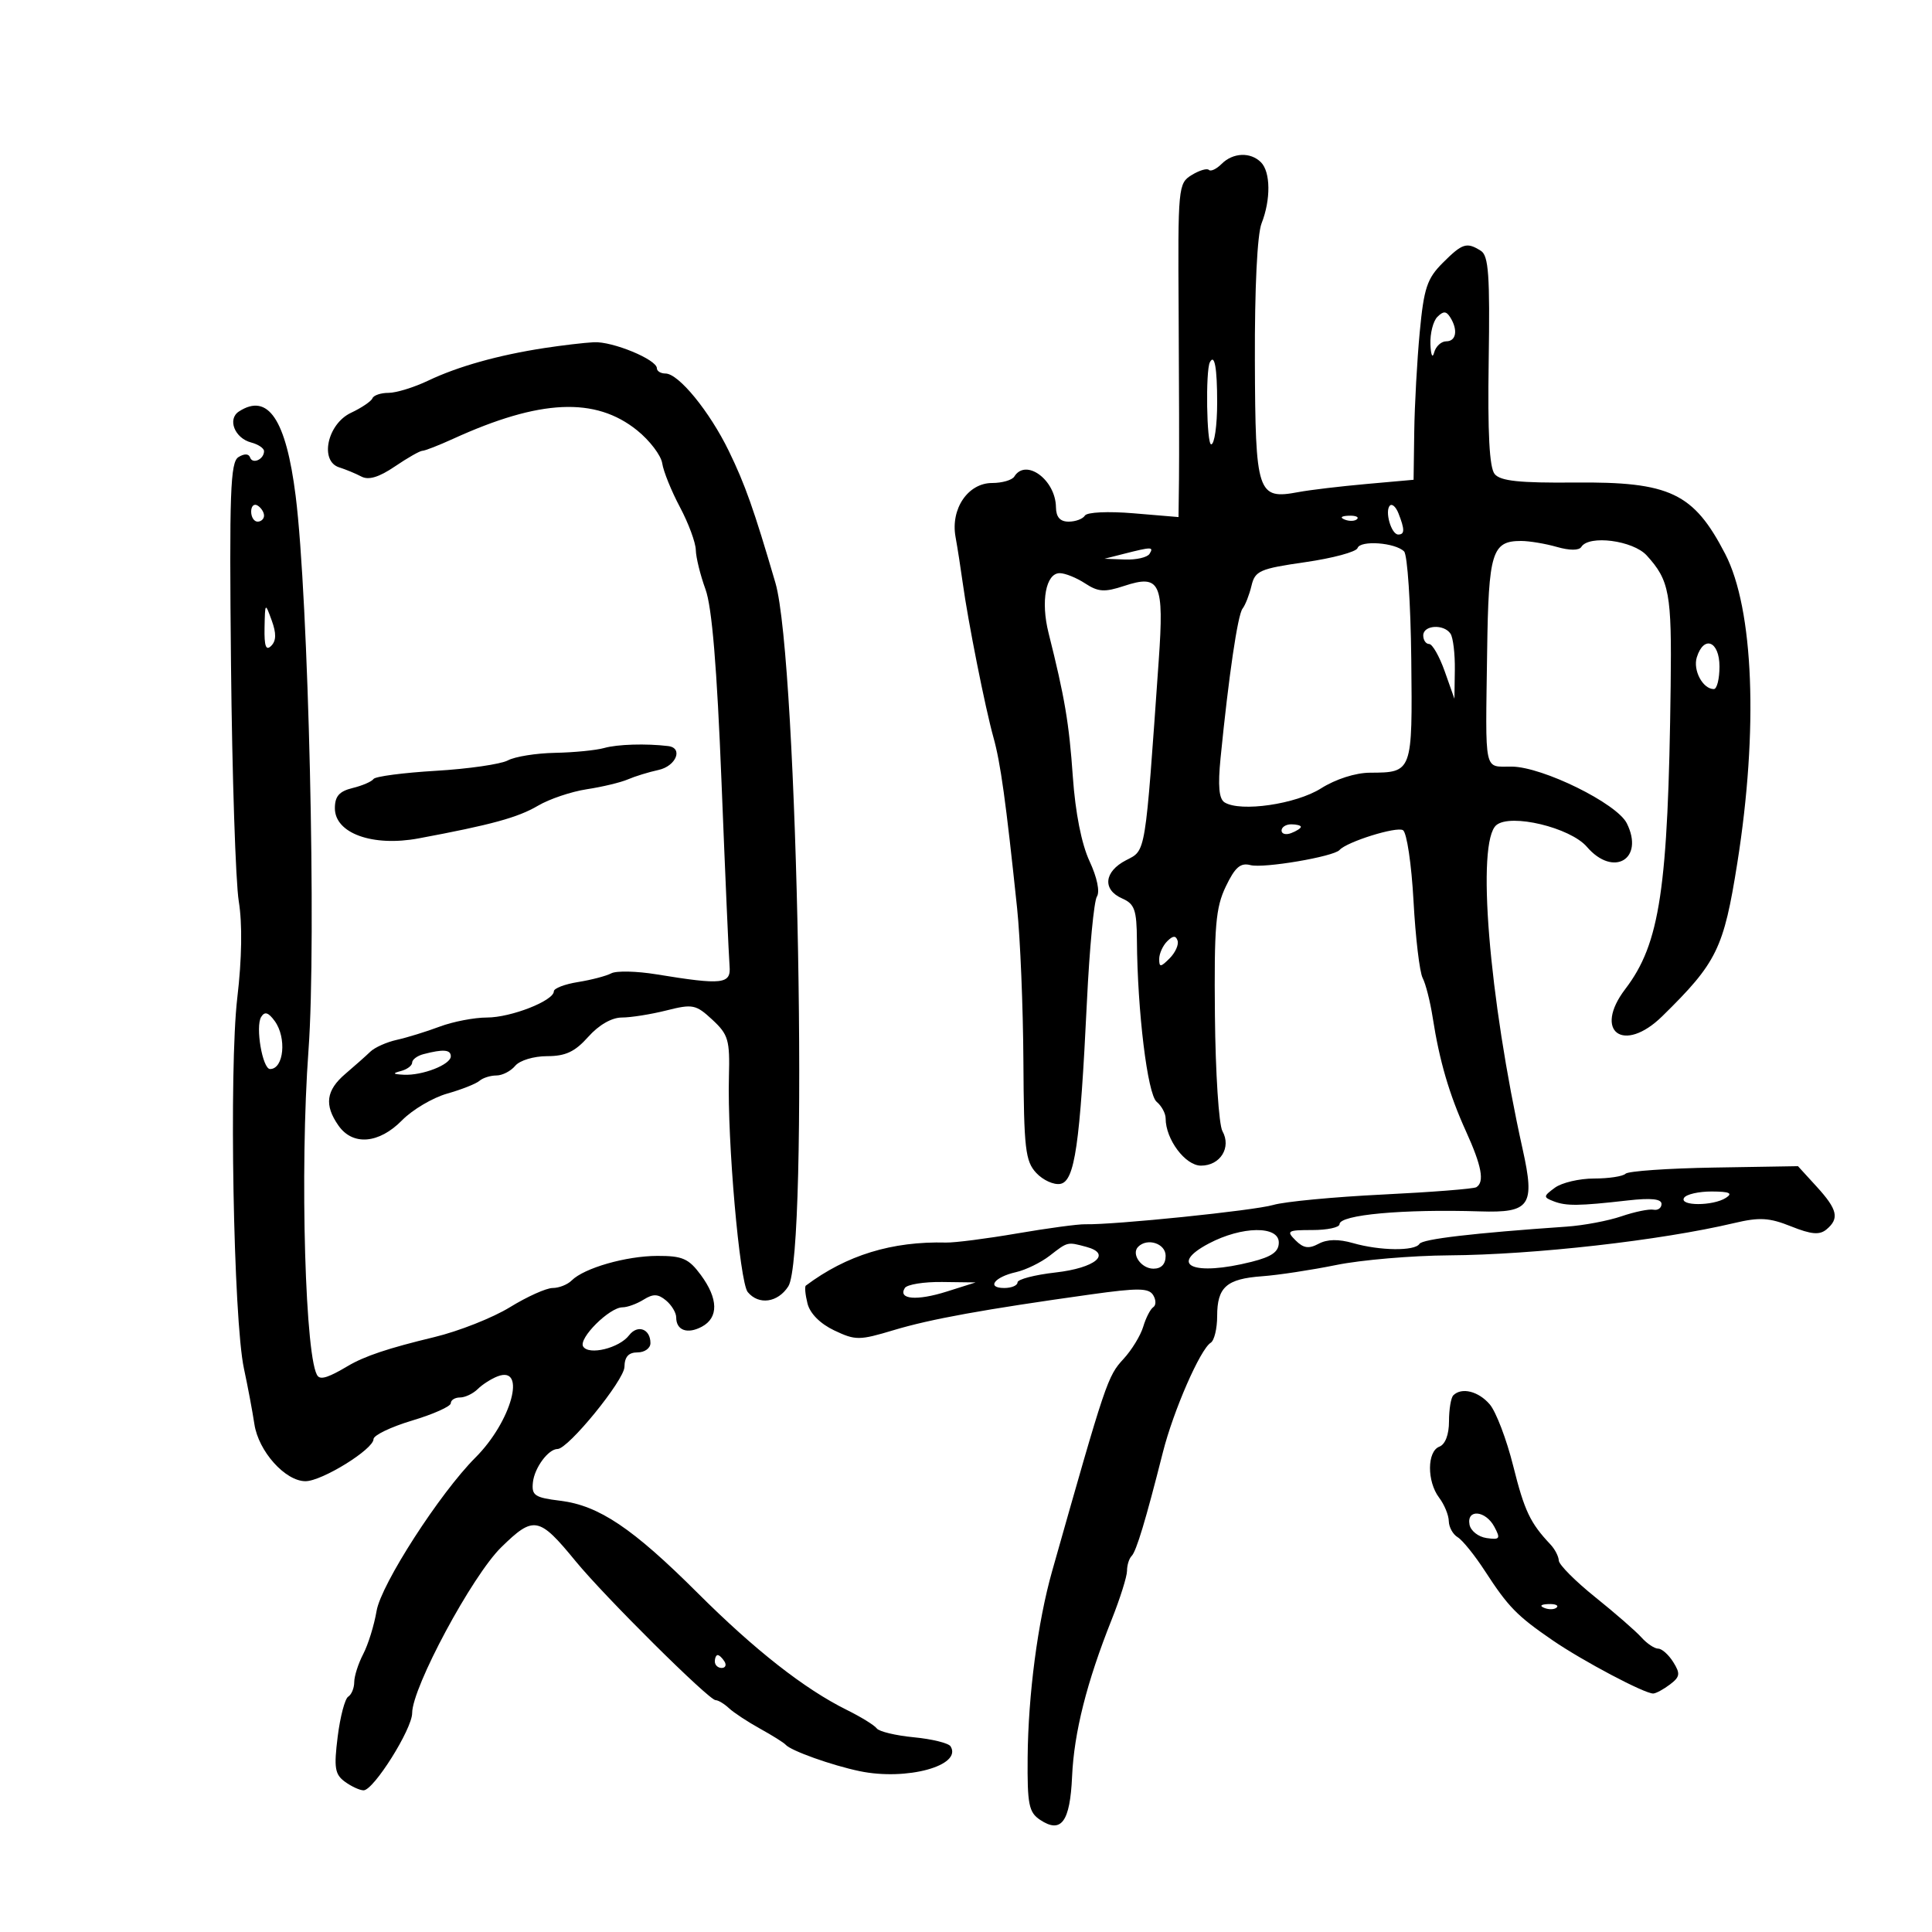 <svg xmlns="http://www.w3.org/2000/svg" width="300" height="300" viewBox="0 0 300 300" version="1.1">
	<path d="M 189.690 25.452 C 188.892 26.251, 188.003 26.670, 187.716 26.383 C 187.430 26.096, 186.227 26.455, 185.043 27.181 C 182.950 28.464, 182.896 29.039, 183.019 48.500 C 183.089 59.500, 183.114 71.153, 183.073 74.395 L 183 80.290 176.022 79.705 C 172.054 79.372, 168.793 79.526, 168.463 80.060 C 168.143 80.577, 167.009 81, 165.941 81 C 164.604 81, 163.990 80.300, 163.968 78.750 C 163.908 74.500, 159.288 71.107, 157.500 74 C 157.160 74.550, 155.610 75, 154.056 75 C 150.311 75, 147.588 79.008, 148.374 83.362 C 148.686 85.088, 149.188 88.300, 149.489 90.500 C 150.303 96.448, 152.985 109.938, 154.261 114.500 C 155.365 118.449, 156.187 124.380, 157.933 141 C 158.424 145.675, 158.865 156.381, 158.913 164.792 C 158.990 178.386, 159.212 180.311, 160.909 182.133 C 161.959 183.260, 163.646 184.024, 164.659 183.831 C 166.887 183.407, 167.705 177.784, 168.778 155.500 C 169.175 147.250, 169.872 139.925, 170.326 139.223 C 170.818 138.462, 170.355 136.238, 169.182 133.723 C 167.943 131.066, 166.982 126.211, 166.591 120.634 C 166.006 112.278, 165.339 108.323, 162.820 98.291 C 161.583 93.365, 162.398 89, 164.554 89 C 165.388 89, 167.162 89.716, 168.497 90.590 C 170.533 91.924, 171.510 91.987, 174.565 90.979 C 180.151 89.135, 180.775 90.475, 179.930 102.500 C 177.780 133.102, 177.965 131.967, 174.846 133.580 C 171.431 135.345, 171.150 138.153, 174.250 139.513 C 176.183 140.361, 176.506 141.275, 176.539 146 C 176.618 157.057, 178.188 169.911, 179.603 171.086 C 180.371 171.723, 181 172.887, 181 173.672 C 181 176.922, 184.055 181, 186.490 181 C 189.489 181, 191.239 178.179, 189.817 175.638 C 189.260 174.642, 188.736 166.554, 188.652 157.664 C 188.522 143.817, 188.764 140.949, 190.341 137.657 C 191.778 134.658, 192.620 133.929, 194.178 134.336 C 196.208 134.867, 207.088 133.021, 208 131.990 C 209.132 130.711, 216.861 128.296, 217.855 128.911 C 218.446 129.276, 219.182 134.221, 219.490 139.900 C 219.798 145.579, 220.437 150.963, 220.909 151.863 C 221.381 152.763, 222.083 155.525, 222.468 158 C 223.520 164.766, 225.033 169.934, 227.645 175.688 C 230.083 181.059, 230.543 183.546, 229.247 184.348 C 228.832 184.604, 222.291 185.116, 214.710 185.487 C 207.129 185.858, 199.480 186.585, 197.713 187.104 C 194.733 187.979, 173.026 190.207, 168.500 190.102 C 167.400 190.077, 162.636 190.720, 157.914 191.531 C 153.191 192.341, 148.241 192.977, 146.914 192.943 C 138.507 192.728, 131.452 194.893, 125.130 199.630 C 124.926 199.782, 125.043 201.033, 125.388 202.410 C 125.777 203.960, 127.360 205.551, 129.542 206.587 C 132.845 208.154, 133.427 208.151, 138.783 206.540 C 144.509 204.817, 152.781 203.319, 169.366 200.999 C 176.715 199.971, 178.375 199.988, 179.063 201.103 C 179.521 201.842, 179.529 202.684, 179.082 202.974 C 178.635 203.263, 177.933 204.625, 177.522 206 C 177.112 207.375, 175.739 209.625, 174.472 211 C 171.978 213.706, 171.738 214.420, 163.364 244 C 161.142 251.850, 159.655 263.170, 159.572 272.874 C 159.509 280.191, 159.753 281.416, 161.506 282.584 C 164.788 284.770, 166.157 282.915, 166.472 275.855 C 166.777 269.022, 168.742 261.234, 172.617 251.500 C 173.931 248.200, 175.004 244.787, 175.003 243.917 C 175.001 243.046, 175.322 242.012, 175.715 241.618 C 176.449 240.885, 177.905 236.056, 180.575 225.500 C 182.208 219.045, 186.376 209.504, 188.002 208.499 C 188.551 208.160, 189 206.301, 189 204.370 C 189 199.859, 190.449 198.576, 196 198.175 C 198.475 197.996, 203.650 197.209, 207.500 196.426 C 211.350 195.642, 219.225 194.969, 225 194.930 C 238.231 194.839, 257.866 192.617, 269.264 189.921 C 273.219 188.985, 274.722 189.072, 278.120 190.431 C 281.256 191.686, 282.538 191.798, 283.606 190.912 C 285.654 189.212, 285.336 187.814, 282.094 184.264 L 279.188 181.083 266.171 181.298 C 259.011 181.417, 252.818 181.848, 252.410 182.257 C 252.001 182.666, 249.803 183, 247.524 183 C 245.246 183, 242.509 183.643, 241.441 184.429 C 239.635 185.758, 239.621 185.904, 241.246 186.534 C 243.203 187.293, 245.154 187.271, 252.750 186.405 C 256.364 185.993, 258 186.162, 258 186.947 C 258 187.575, 257.438 187.977, 256.750 187.841 C 256.063 187.706, 253.822 188.167, 251.772 188.868 C 249.721 189.568, 245.896 190.289, 243.272 190.470 C 228.749 191.474, 220.873 192.397, 220.407 193.151 C 219.703 194.289, 214.278 194.227, 210.116 193.033 C 207.846 192.382, 206.094 192.414, 204.756 193.131 C 203.223 193.951, 202.400 193.828, 201.169 192.598 C 199.706 191.134, 199.925 191, 203.786 191 C 206.104 191, 208 190.593, 208 190.097 C 208 188.626, 217.867 187.726, 229.827 188.105 C 237.603 188.352, 238.382 187.218, 236.441 178.470 C 231.172 154.717, 229.224 130.719, 232.355 128.121 C 234.577 126.276, 243.839 128.502, 246.415 131.499 C 250.523 136.280, 255.383 133.408, 252.608 127.840 C 251.071 124.759, 239.560 119.084, 234.750 119.037 C 230.344 118.994, 230.655 120.452, 230.923 101.118 C 231.136 85.746, 231.672 84, 236.185 84 C 237.466 84, 239.967 84.417, 241.743 84.926 C 243.725 85.495, 245.194 85.495, 245.546 84.926 C 246.721 83.025, 253.577 83.919, 255.701 86.250 C 259.232 90.126, 259.599 92.127, 259.420 106.500 C 259.029 138.036, 257.761 146.514, 252.378 153.571 C 247.334 160.184, 252.109 163.693, 258.123 157.792 C 266.602 149.471, 267.659 147.312, 269.770 134 C 273.055 113.292, 272.318 94.560, 267.882 86 C 262.971 76.524, 259.317 74.792, 244.515 74.927 C 235.931 75.005, 232.991 74.694, 232.093 73.612 C 231.273 72.624, 230.991 67.287, 231.163 56.033 C 231.367 42.781, 231.149 39.706, 229.956 38.951 C 227.747 37.554, 227.083 37.763, 224.025 40.821 C 221.593 43.253, 221.101 44.735, 220.456 51.571 C 220.045 55.932, 219.662 62.875, 219.604 67 L 219.500 74.500 212.163 75.155 C 208.127 75.515, 203.380 76.081, 201.614 76.413 C 195.242 77.608, 194.929 76.661, 194.857 55.985 C 194.818 44.715, 195.224 36.401, 195.896 34.685 C 197.344 30.993, 197.300 26.700, 195.800 25.200 C 194.176 23.576, 191.455 23.688, 189.690 25.452 M 223.194 49.206 C 222.537 49.863, 222.052 51.773, 222.116 53.450 C 222.180 55.133, 222.437 55.716, 222.689 54.750 C 222.941 53.788, 223.789 53, 224.573 53 C 226.134 53, 226.423 51.214, 225.179 49.256 C 224.567 48.291, 224.120 48.280, 223.194 49.206 M 84.500 54.049 C 77.370 55.144, 71.118 56.898, 66.500 59.099 C 64.300 60.148, 61.525 61.004, 60.333 61.003 C 59.142 61.001, 58.017 61.380, 57.833 61.845 C 57.650 62.309, 56.150 63.325, 54.500 64.102 C 50.823 65.833, 49.586 71.612, 52.686 72.580 C 53.684 72.891, 55.230 73.531, 56.123 74.002 C 57.240 74.591, 58.858 74.101, 61.319 72.429 C 63.285 71.093, 65.206 70, 65.587 70 C 65.969 70, 68.130 69.157, 70.390 68.126 C 83.853 61.987, 92.453 61.596, 98.935 66.827 C 100.896 68.409, 102.650 70.717, 102.833 71.956 C 103.016 73.194, 104.254 76.252, 105.583 78.752 C 106.912 81.252, 108.020 84.243, 108.044 85.399 C 108.068 86.555, 108.744 89.300, 109.546 91.500 C 110.555 94.267, 111.323 103.511, 112.039 121.500 C 112.608 135.800, 113.169 148.625, 113.287 150 C 113.528 152.831, 112.229 152.978, 101.921 151.293 C 98.853 150.792, 95.703 150.721, 94.921 151.137 C 94.140 151.552, 91.813 152.162, 89.750 152.492 C 87.688 152.821, 86 153.469, 86 153.931 C 86 155.392, 79.345 158, 75.619 158 C 73.651 158, 70.344 158.637, 68.270 159.415 C 66.197 160.193, 63.208 161.115, 61.629 161.464 C 60.050 161.813, 58.198 162.639, 57.512 163.299 C 56.827 163.960, 55.081 165.510, 53.633 166.743 C 50.628 169.304, 50.322 171.587, 52.557 174.777 C 54.776 177.946, 58.849 177.608, 62.431 173.958 C 64.043 172.316, 67.193 170.452, 69.431 169.817 C 71.669 169.182, 73.927 168.289, 74.450 167.831 C 74.972 167.374, 76.155 167, 77.078 167 C 78 167, 79.315 166.325, 80 165.500 C 80.697 164.660, 82.877 164, 84.957 164 C 87.821 164, 89.280 163.315, 91.342 161 C 92.991 159.150, 94.993 158, 96.565 158 C 97.967 158, 101.084 157.504, 103.491 156.898 C 107.562 155.873, 108.059 155.973, 110.614 158.343 C 113.099 160.647, 113.344 161.492, 113.187 167.195 C 112.915 177.017, 114.846 199.109, 116.108 200.631 C 117.819 202.692, 120.774 202.279, 122.405 199.750 C 125.605 194.787, 123.915 102.502, 120.405 90.500 C 117.077 79.126, 115.700 75.230, 113.166 70.022 C 110.179 63.884, 105.370 58, 103.339 58 C 102.603 58, 102 57.633, 102 57.185 C 102 55.833, 95.122 52.990, 92.216 53.141 C 90.722 53.218, 87.250 53.627, 84.500 54.049 M 187.869 56.250 C 187.184 57.556, 187.364 69, 188.070 69 C 188.581 69, 189 66.075, 189 62.500 C 189 57.104, 188.595 54.866, 187.869 56.250 M 37.104 63.893 C 35.272 65.081, 36.439 68.041, 39.005 68.712 C 40.102 68.999, 41 69.604, 41 70.058 C 41 71.328, 39.214 72.137, 38.835 71.038 C 38.628 70.435, 37.938 70.413, 37.026 70.980 C 35.766 71.762, 35.598 76.458, 35.870 103.198 C 36.046 120.414, 36.589 136.962, 37.078 139.970 C 37.645 143.457, 37.562 148.877, 36.849 154.918 C 35.546 165.964, 36.242 204.900, 37.877 212.500 C 38.469 215.250, 39.200 219.137, 39.501 221.138 C 40.136 225.358, 44.293 230, 47.436 230 C 49.983 230, 58 225.041, 58 223.466 C 58 222.868, 60.700 221.570, 64 220.581 C 67.300 219.593, 70 218.383, 70 217.892 C 70 217.401, 70.643 217, 71.429 217 C 72.214 217, 73.452 216.412, 74.179 215.694 C 74.905 214.976, 76.305 214.083, 77.288 213.711 C 81.815 211.996, 79.420 220.734, 73.830 226.324 C 68.303 231.851, 59.174 246.013, 58.476 250.142 C 58.102 252.354, 57.170 255.364, 56.404 256.832 C 55.639 258.299, 55.010 260.261, 55.006 261.191 C 55.003 262.121, 54.581 263.141, 54.070 263.457 C 53.558 263.773, 52.822 266.573, 52.434 269.680 C 51.832 274.501, 51.996 275.524, 53.555 276.664 C 54.560 277.399, 55.866 278, 56.457 278 C 58.021 278, 64 268.491, 64 266.003 C 64 262.019, 73.316 244.680, 77.833 240.259 C 82.878 235.320, 83.687 235.471, 89.384 242.423 C 93.890 247.923, 110.083 264, 111.116 264 C 111.524 264, 112.460 264.563, 113.197 265.250 C 113.934 265.938, 116.103 267.366, 118.018 268.425 C 119.933 269.483, 121.725 270.608, 122 270.925 C 122.810 271.857, 129.183 274.130, 133.500 275.027 C 140.781 276.540, 149.459 274.169, 147.607 271.173 C 147.296 270.670, 144.734 270.037, 141.914 269.766 C 139.094 269.495, 136.497 268.874, 136.143 268.387 C 135.790 267.899, 133.700 266.610, 131.500 265.521 C 124.925 262.268, 117.219 256.228, 108.329 247.358 C 98.246 237.298, 92.995 233.772, 87 233.035 C 83.023 232.547, 82.529 232.213, 82.751 230.169 C 82.997 227.906, 85.147 225, 86.575 225 C 88.233 225, 96.931 214.326, 96.964 212.250 C 96.989 210.679, 97.603 210, 99 210 C 100.100 210, 101 209.352, 101 208.559 C 101 206.346, 99.007 205.617, 97.683 207.345 C 96.157 209.339, 91.423 210.494, 90.553 209.085 C 89.781 207.837, 94.635 203, 96.660 203 C 97.412 203, 98.884 202.465, 99.932 201.810 C 101.427 200.877, 102.179 200.903, 103.419 201.933 C 104.288 202.654, 105 203.838, 105 204.563 C 105 206.580, 106.736 207.211, 108.979 206.011 C 111.605 204.606, 111.544 201.655, 108.812 197.960 C 106.939 195.427, 105.966 195.002, 102.062 195.015 C 97.210 195.031, 90.700 196.900, 88.768 198.832 C 88.126 199.474, 86.797 200, 85.815 200 C 84.833 200, 81.848 201.343, 79.180 202.984 C 76.512 204.626, 71.218 206.717, 67.415 207.631 C 60.283 209.346, 56.600 210.579, 54 212.122 C 51.135 213.823, 49.911 214.244, 49.379 213.712 C 47.397 211.731, 46.528 181.783, 47.907 163 C 49.146 146.112, 47.910 92.925, 45.908 77 C 44.414 65.115, 41.625 60.963, 37.104 63.893 M 39 79.441 C 39 80.298, 39.450 81, 40 81 C 40.550 81, 41 80.577, 41 80.059 C 41 79.541, 40.550 78.840, 40 78.500 C 39.450 78.160, 39 78.584, 39 79.441 M 215.827 78.506 C 214.984 79.349, 216.032 83, 217.117 83 C 218.137 83, 218.144 82.222, 217.148 79.698 C 216.757 78.707, 216.163 78.170, 215.827 78.506 M 208.813 80.683 C 209.534 80.972, 210.397 80.936, 210.729 80.604 C 211.061 80.272, 210.471 80.036, 209.417 80.079 C 208.252 80.127, 208.015 80.364, 208.813 80.683 M 210.799 85.104 C 210.603 85.692, 206.953 86.676, 202.689 87.291 C 195.611 88.310, 194.883 88.629, 194.330 90.954 C 193.997 92.354, 193.373 93.952, 192.943 94.505 C 192.189 95.476, 190.799 104.910, 189.532 117.666 C 189.096 122.052, 189.277 124.053, 190.157 124.597 C 192.636 126.129, 201.234 124.878, 205.130 122.418 C 207.408 120.980, 210.488 119.994, 212.730 119.985 C 219.328 119.958, 219.333 119.946, 219.142 102.379 C 219.047 93.684, 218.545 86.145, 218.026 85.626 C 216.647 84.247, 211.215 83.854, 210.799 85.104 M 174.500 86 L 171.500 86.763 174.691 86.882 C 176.446 86.947, 178.160 86.550, 178.500 86 C 179.184 84.893, 178.849 84.893, 174.500 86 M 41.079 97.450 C 41.021 100.350, 41.296 101.104, 42.112 100.287 C 42.902 99.498, 42.925 98.351, 42.191 96.338 C 41.169 93.532, 41.157 93.544, 41.079 97.450 M 221 98.667 C 221 99.400, 221.412 100, 221.917 100 C 222.421 100, 223.510 101.912, 224.338 104.250 L 225.842 108.500 225.906 104 C 225.941 101.525, 225.639 99.006, 225.235 98.401 C 224.202 96.857, 221 97.058, 221 98.667 M 263.485 102.048 C 262.845 104.065, 264.408 107, 266.122 107 C 266.605 107, 267 105.425, 267 103.500 C 267 99.570, 264.588 98.573, 263.485 102.048 M 93.814 116.150 C 92.541 116.508, 89.108 116.845, 86.184 116.900 C 83.261 116.955, 79.965 117.483, 78.861 118.074 C 77.757 118.665, 72.724 119.393, 67.677 119.691 C 62.630 119.989, 58.275 120.561, 58 120.962 C 57.725 121.364, 56.263 121.995, 54.750 122.365 C 52.675 122.873, 52 123.644, 52 125.506 C 52 129.400, 57.872 131.512, 65 130.184 C 76.289 128.079, 80.425 126.947, 83.541 125.108 C 85.302 124.069, 88.713 122.919, 91.121 122.553 C 93.530 122.186, 96.400 121.497, 97.500 121.021 C 98.600 120.545, 100.737 119.887, 102.250 119.559 C 104.988 118.965, 106.131 116.137, 103.750 115.849 C 100.313 115.434, 95.886 115.568, 93.814 116.150 M 199 128.969 C 199 129.501, 199.675 129.678, 200.500 129.362 C 201.325 129.045, 202 128.609, 202 128.393 C 202 128.177, 201.325 128, 200.500 128 C 199.675 128, 199 128.436, 199 128.969 M 181.238 146.163 C 180.557 146.843, 180 148.081, 180 148.914 C 180 150.225, 180.218 150.211, 181.616 148.813 C 182.505 147.924, 183.062 146.685, 182.854 146.061 C 182.580 145.241, 182.131 145.269, 181.238 146.163 M 40.554 157.913 C 39.633 159.403, 40.763 166, 41.938 166 C 44.079 166, 44.545 161.128, 42.653 158.540 C 41.666 157.190, 41.104 157.022, 40.554 157.913 M 65.750 163.689 C 64.787 163.941, 64 164.531, 64 165 C 64 165.469, 63.212 166.059, 62.250 166.311 C 60.895 166.665, 60.993 166.794, 62.685 166.884 C 65.583 167.038, 70 165.311, 70 164.025 C 70 162.975, 68.835 162.883, 65.750 163.689 M 261.500 186 C 260.703 187.290, 266.004 187.290, 268 186 C 269.118 185.277, 268.560 185.027, 265.809 185.015 C 263.779 185.007, 261.840 185.450, 261.500 186 M 187.716 193.085 C 181.307 196.468, 185.340 198.202, 194.343 195.935 C 197.491 195.143, 198.571 194.376, 198.571 192.935 C 198.571 190.301, 192.841 190.381, 187.716 193.085 M 163 194.985 C 161.625 196.052, 159.268 197.201, 157.761 197.539 C 154.390 198.296, 153.129 200, 155.941 200 C 157.073 200, 158 199.608, 158 199.129 C 158 198.650, 160.659 197.958, 163.908 197.590 C 170.079 196.892, 172.716 194.694, 168.681 193.612 C 165.720 192.818, 165.824 192.793, 163 194.985 M 176.736 193.598 C 175.616 194.717, 177.208 197, 179.107 197 C 180.333 197, 181 196.296, 181 195 C 181 193.093, 178.170 192.163, 176.736 193.598 M 140.496 200.007 C 139.404 201.774, 142.358 202.023, 147 200.556 L 151.500 199.134 146.309 199.067 C 143.454 199.030, 140.838 199.453, 140.496 200.007 M 225.667 216.667 C 225.300 217.033, 225 218.847, 225 220.698 C 225 222.766, 224.422 224.285, 223.500 224.638 C 221.581 225.375, 221.562 230.039, 223.468 232.559 C 224.276 233.626, 224.951 235.265, 224.968 236.200 C 224.986 237.135, 225.607 238.260, 226.348 238.700 C 227.090 239.140, 229.002 241.513, 230.598 243.972 C 234.200 249.524, 235.563 250.918, 241.096 254.711 C 245.799 257.936, 255.419 263.021, 256.717 262.968 C 257.148 262.951, 258.317 262.317, 259.316 261.560 C 260.876 260.377, 260.948 259.889, 259.825 258.092 C 259.107 256.941, 258.052 256, 257.482 256 C 256.911 256, 255.738 255.213, 254.875 254.250 C 254.012 253.287, 250.784 250.475, 247.701 248 C 244.619 245.525, 242.075 242.970, 242.049 242.321 C 242.022 241.673, 241.438 240.546, 240.750 239.818 C 237.599 236.476, 236.714 234.611, 234.967 227.617 C 233.939 223.503, 232.301 219.206, 231.326 218.068 C 229.575 216.023, 226.958 215.375, 225.667 216.667 M 228.187 236.750 C 228.370 237.713, 229.563 238.648, 230.838 238.830 C 232.903 239.124, 233.034 238.933, 232.043 237.080 C 230.677 234.527, 227.715 234.274, 228.187 236.750 M 239.813 249.683 C 240.534 249.972, 241.397 249.936, 241.729 249.604 C 242.061 249.272, 241.471 249.036, 240.417 249.079 C 239.252 249.127, 239.015 249.364, 239.813 249.683 M 111 258 C 111 258.550, 111.477 259, 112.059 259 C 112.641 259, 112.840 258.550, 112.500 258 C 112.160 257.450, 111.684 257, 111.441 257 C 111.198 257, 111 257.450, 111 258" stroke="none" fill="black" fill-rule="evenodd"/>
</svg>